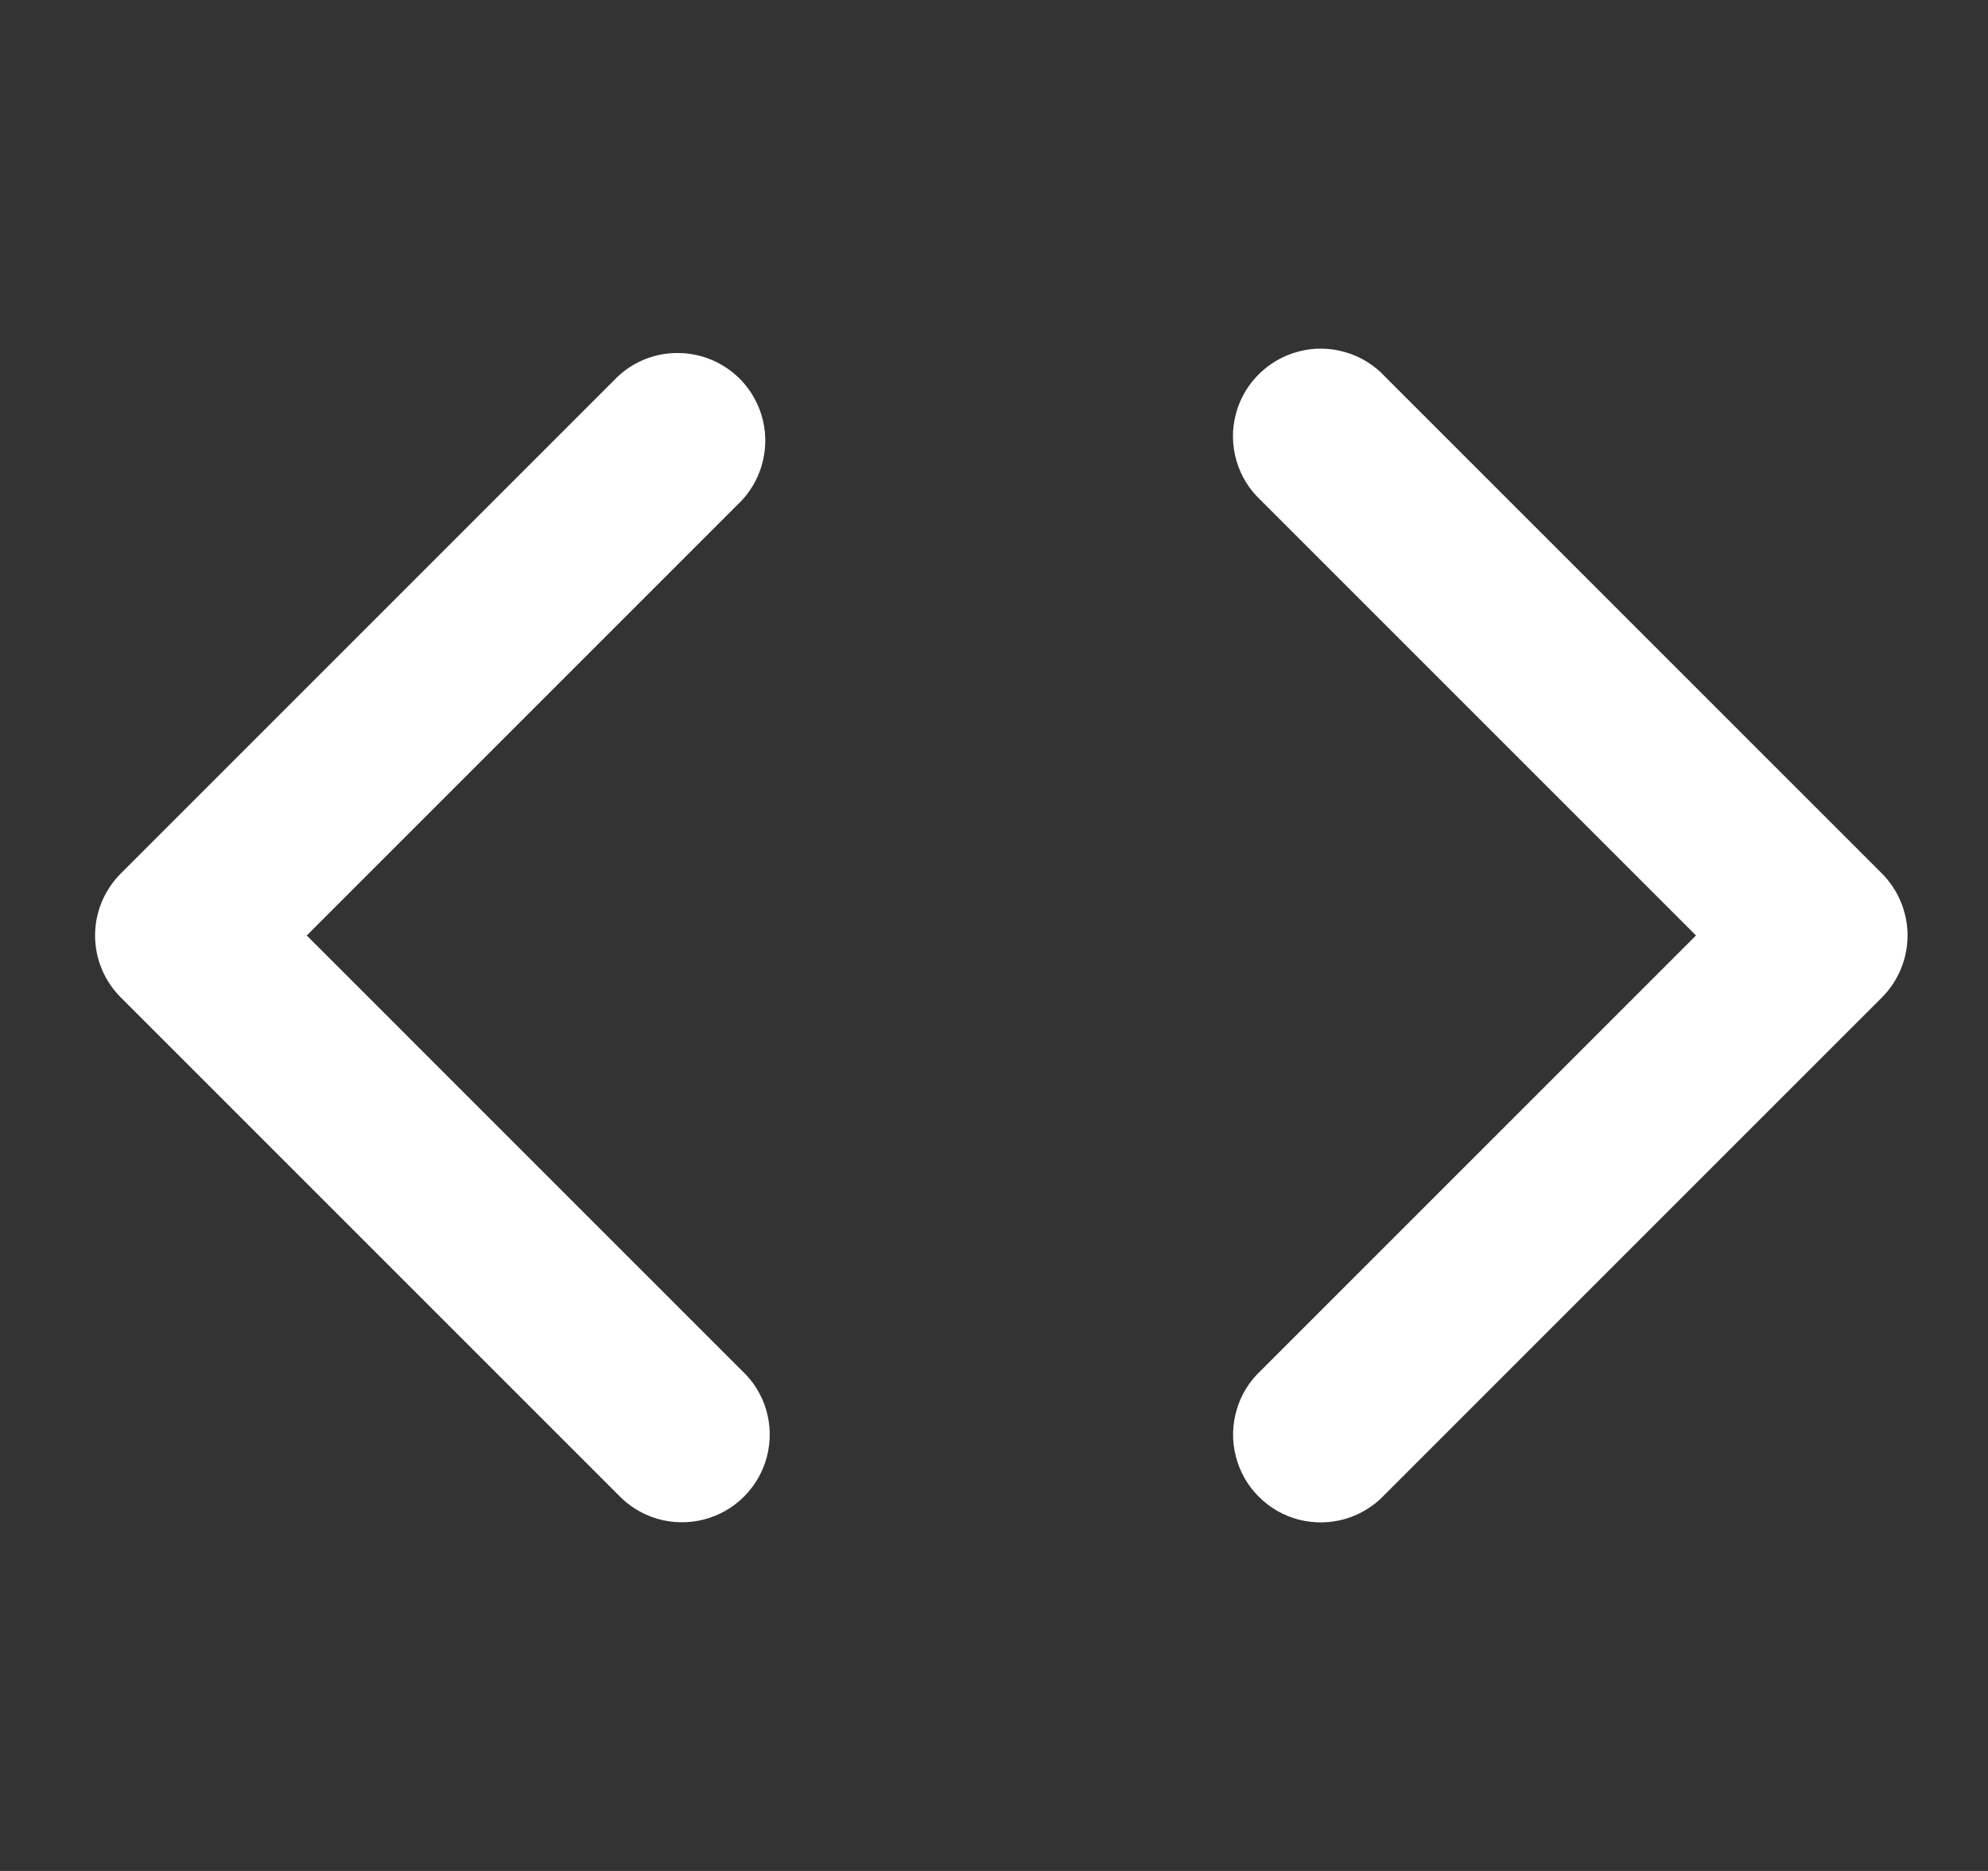 <svg preserveAspectRatio="none" width="17" height="16" viewBox="0 0 17 16" fill="none" xmlns="http://www.w3.org/2000/svg">
<rect x="0" y="0" width="17" height="16" fill="#333333" stroke="none"/>
<path vector-effect="non-scaling-stroke" d="M11.843 3.22L16.093 7.47C16.233 7.611 16.312 7.801 16.312 8C16.312 8.199 16.233 8.389 16.093 8.53L11.843 12.78C11.751 12.879 11.634 12.951 11.505 12.989C11.376 13.027 11.239 13.029 11.108 12.996C10.978 12.963 10.859 12.895 10.764 12.799C10.668 12.704 10.601 12.585 10.568 12.454C10.534 12.323 10.537 12.187 10.575 12.057C10.612 11.928 10.684 11.812 10.783 11.72L14.503 8L10.783 4.28C10.684 4.188 10.612 4.072 10.574 3.942C10.536 3.813 10.533 3.676 10.567 3.545C10.6 3.415 10.668 3.296 10.764 3.201C10.859 3.106 10.978 3.038 11.109 3.005C11.239 2.971 11.376 2.974 11.505 3.012C11.634 3.049 11.751 3.121 11.843 3.22ZM5.283 3.22C5.425 3.087 5.613 3.015 5.807 3.019C6.002 3.022 6.187 3.101 6.325 3.238C6.462 3.376 6.541 3.561 6.544 3.755C6.547 3.95 6.475 4.138 6.343 4.28L2.623 8L6.343 11.72C6.442 11.812 6.514 11.928 6.552 12.057C6.59 12.187 6.592 12.324 6.559 12.454C6.525 12.585 6.457 12.704 6.362 12.799C6.267 12.894 6.147 12.962 6.017 12.995C5.886 13.028 5.749 13.026 5.62 12.988C5.491 12.95 5.375 12.878 5.283 12.78L1.033 8.53C0.892 8.389 0.813 8.199 0.813 8C0.813 7.801 0.892 7.611 1.033 7.47L5.283 3.22Z" fill="white"/>
</svg>

